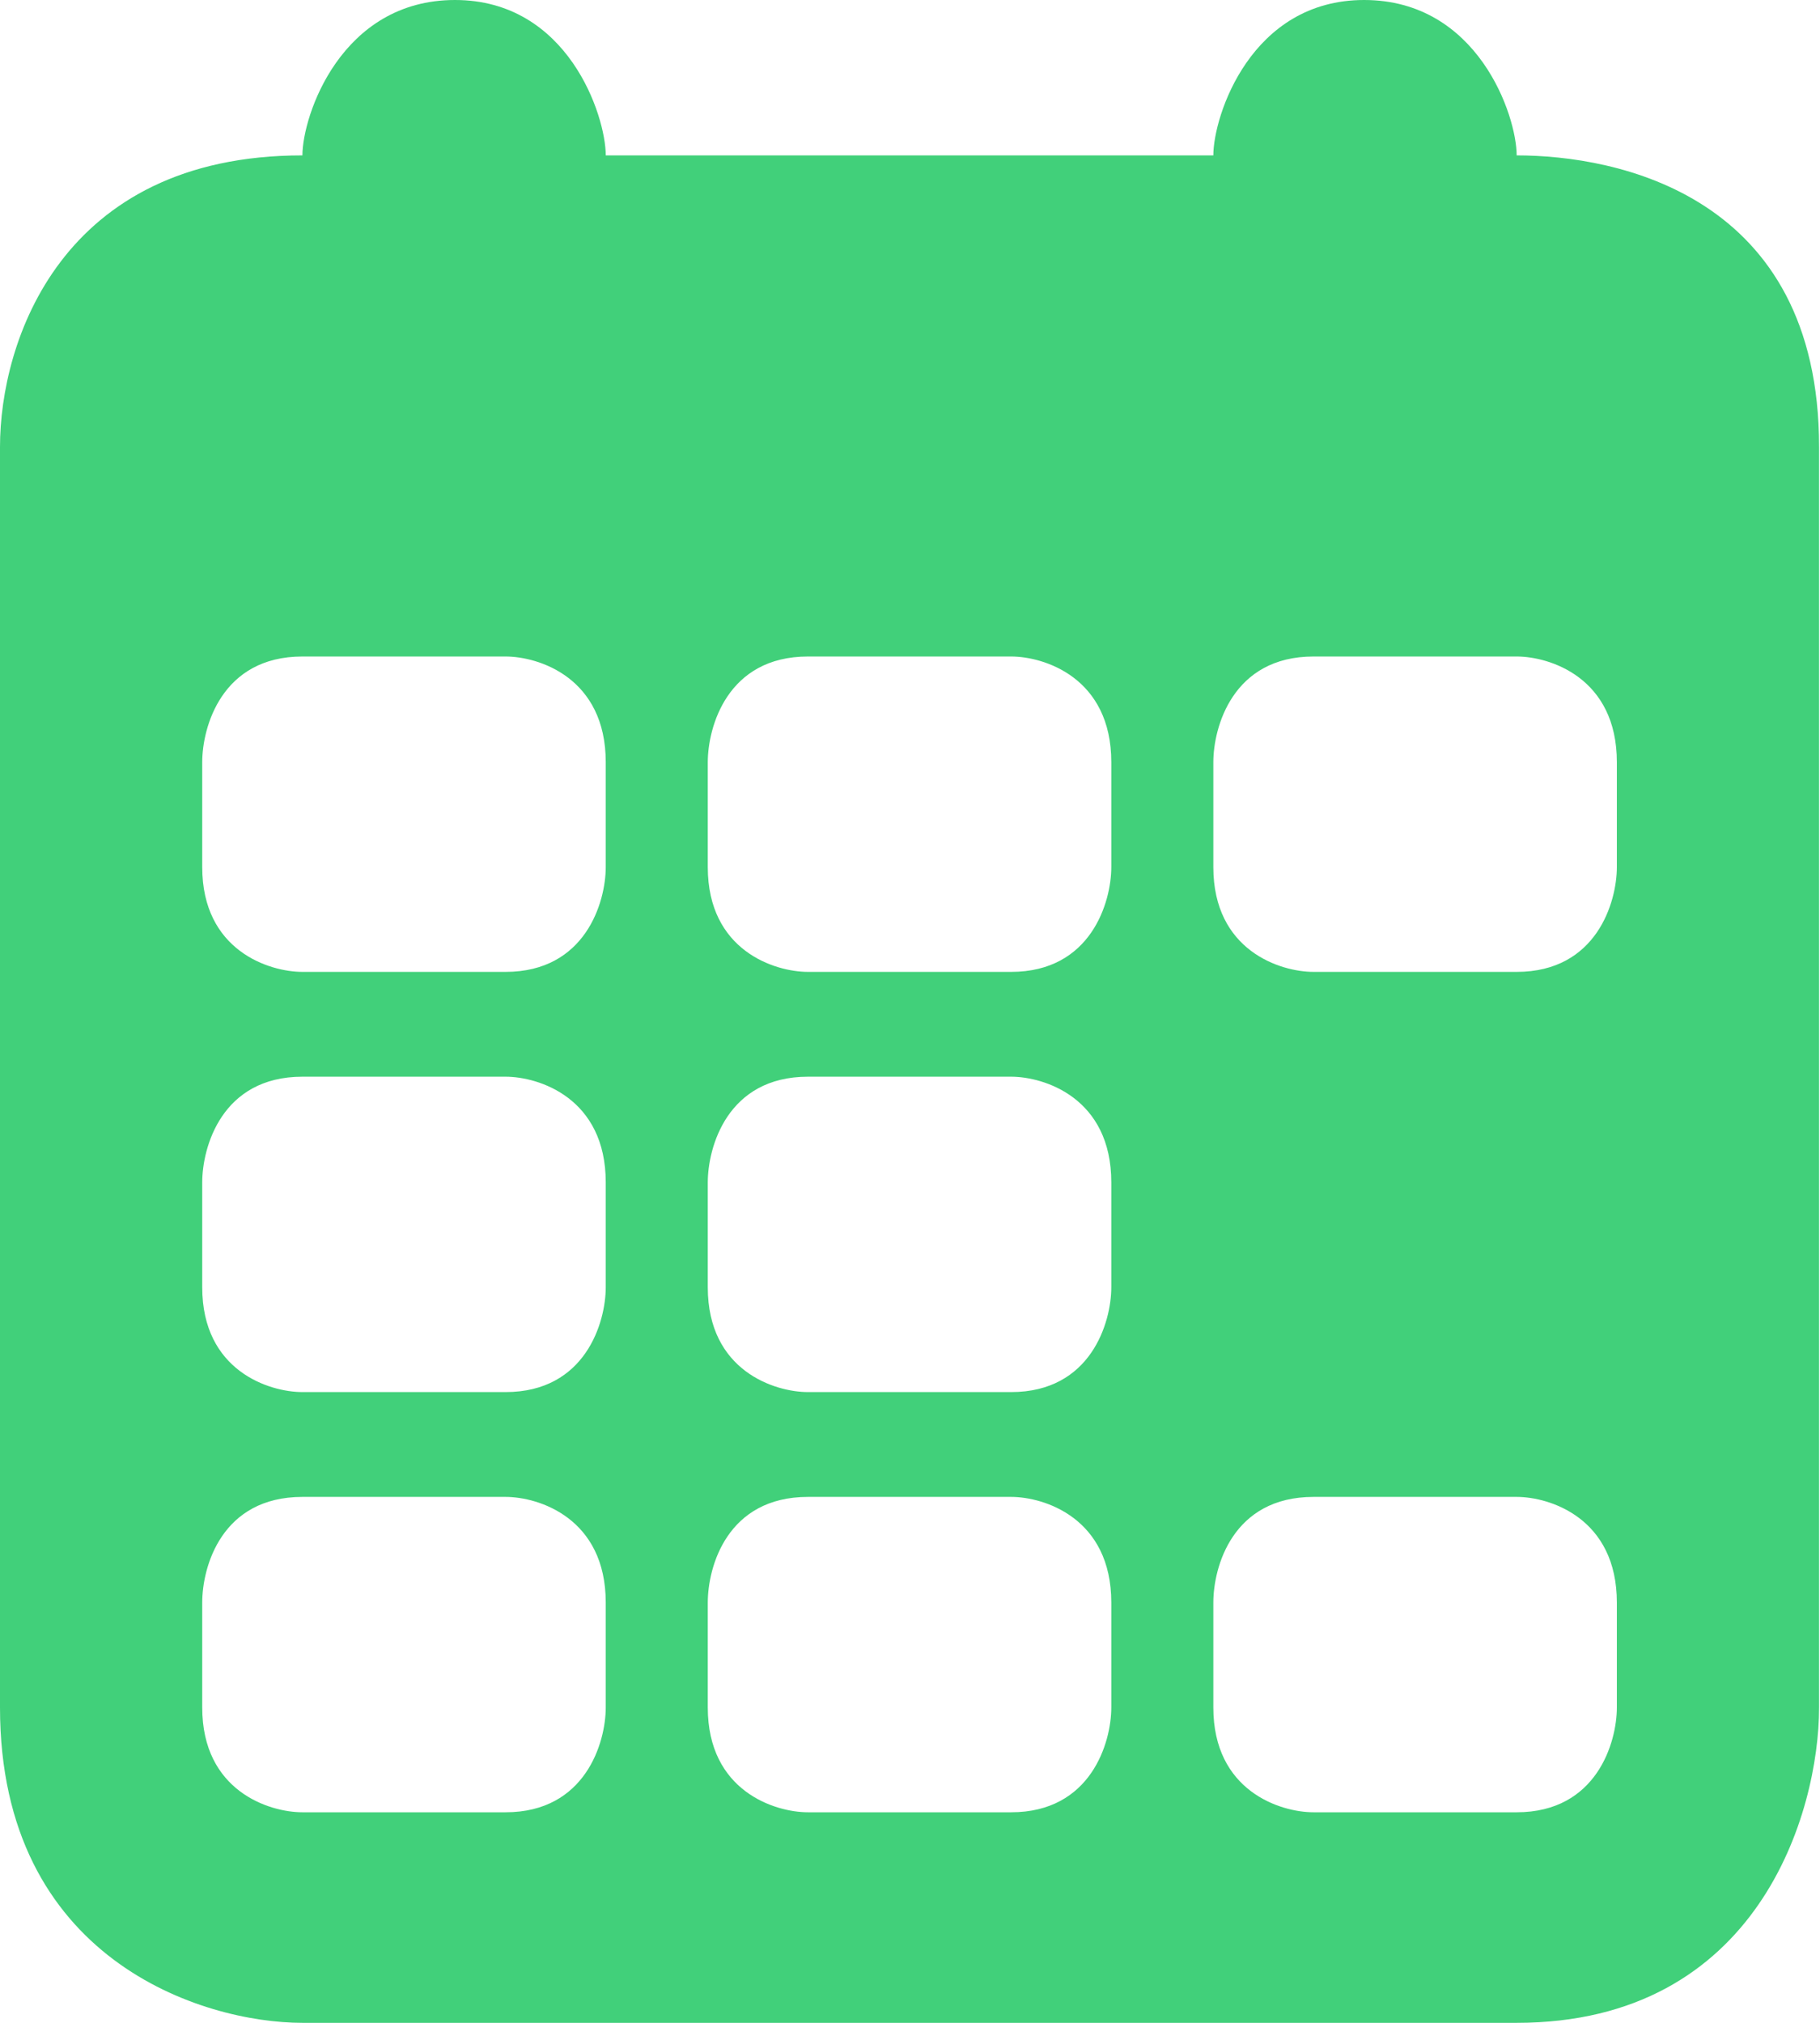 <svg width="19.8" height="22" viewBox="0 0 19.8 22" fill="none" xmlns="http://www.w3.org/2000/svg" xmlns:xlink="http://www.w3.org/1999/xlink">
	<desc>
			Created with Pixso.
	</desc>
	<defs/>
	<path id="calendar_icon-l-g" d="M0 4.86C0 3.72 0.66 1.69 3.29 1.69C3.29 1.26 3.71 0 4.95 0C6.18 0 6.59 1.26 6.59 1.69L13.2 1.69C13.2 1.26 13.61 0 14.84 0C16.08 0 16.5 1.26 16.5 1.69C17.59 1.69 19.79 2.12 19.79 4.86L19.79 18.57C19.79 19.71 19.13 22 16.5 22L3.29 22C2.2 22 0 21.31 0 18.57L0 4.86ZM3.29 7.14C2.41 7.14 2.2 7.91 2.2 8.29L2.2 9.43C2.2 10.34 2.93 10.57 3.29 10.57L5.5 10.57C6.37 10.57 6.59 9.81 6.59 9.43L6.59 8.29C6.59 7.37 5.86 7.14 5.5 7.14L3.29 7.14ZM8.79 7.14C7.91 7.14 7.7 7.91 7.7 8.29L7.7 9.43C7.7 10.34 8.43 10.57 8.79 10.57L11 10.57C11.87 10.57 12.09 9.81 12.09 9.43L12.09 8.29C12.09 7.37 11.36 7.14 11 7.14L8.79 7.14ZM14.29 7.14C13.41 7.14 13.2 7.91 13.2 8.29L13.2 9.43C13.2 10.34 13.93 10.57 14.29 10.57L16.5 10.57C17.37 10.57 17.59 9.81 17.59 9.43L17.59 8.29C17.59 7.37 16.86 7.14 16.5 7.14L14.29 7.14ZM3.29 11.71C2.41 11.71 2.2 12.48 2.2 12.86L2.2 14C2.2 14.91 2.93 15.14 3.29 15.14L5.5 15.14C6.37 15.14 6.59 14.38 6.59 14L6.59 12.86C6.59 11.94 5.86 11.71 5.5 11.71L3.29 11.71ZM8.79 11.71C7.91 11.71 7.7 12.48 7.7 12.86L7.7 14C7.7 14.91 8.43 15.14 8.79 15.14L11 15.14C11.87 15.14 12.09 14.38 12.09 14L12.09 12.86C12.09 11.94 11.36 11.71 11 11.71L8.79 11.71ZM3.29 16.28C2.41 16.28 2.2 17.04 2.2 17.43L2.2 18.57C2.2 19.48 2.93 19.71 3.29 19.71L5.5 19.71C6.37 19.71 6.59 18.95 6.59 18.57L6.59 17.43C6.59 16.51 5.86 16.28 5.5 16.28L3.29 16.28ZM8.79 16.28C7.91 16.28 7.7 17.04 7.7 17.43L7.7 18.57C7.7 19.48 8.43 19.71 8.79 19.71L11 19.71C11.87 19.71 12.09 18.95 12.09 18.57L12.09 17.43C12.09 16.51 11.36 16.28 11 16.28L8.79 16.28ZM14.29 16.28C13.41 16.28 13.2 17.04 13.2 17.43L13.2 18.57C13.2 19.48 13.93 19.71 14.29 19.71L16.5 19.71C17.37 19.71 17.59 18.95 17.59 18.57L17.59 17.43C17.59 16.51 16.86 16.28 16.5 16.28L14.29 16.28Z" fill="#41D07A" fill-opacity="1" fill-rule="evenodd"/>
</svg>
